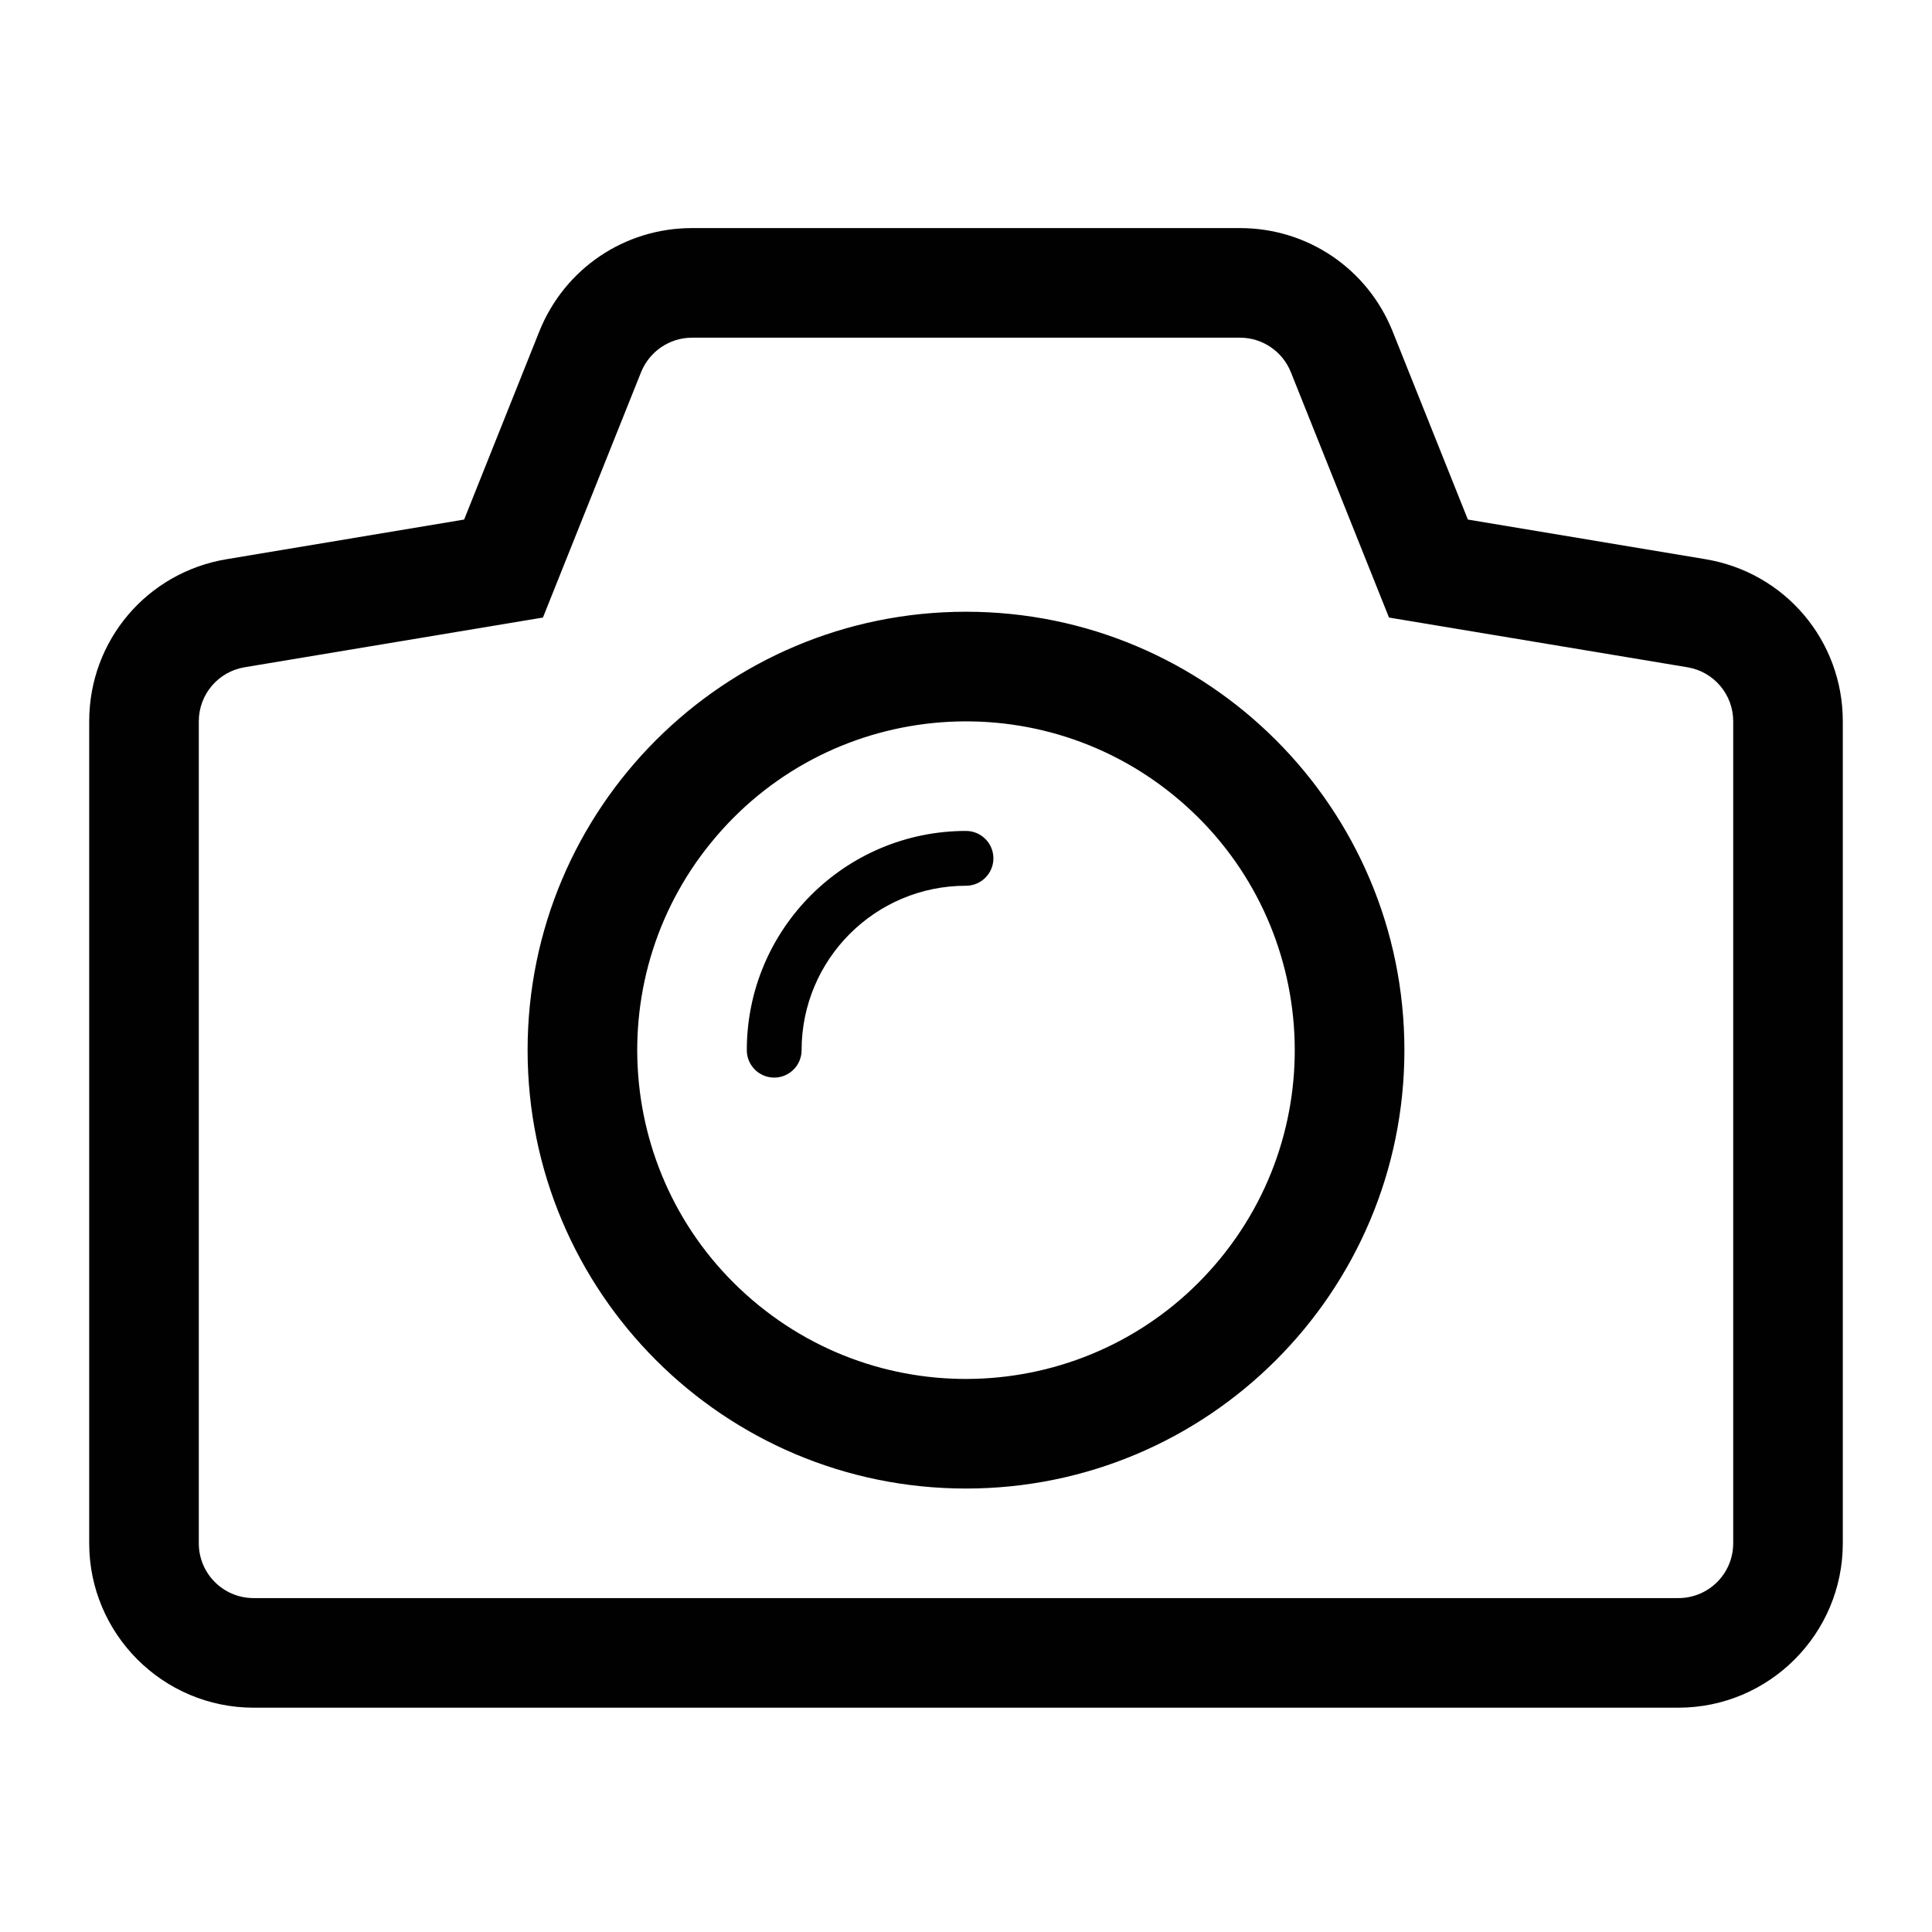 <?xml version="1.0" encoding="utf-8"?>
<!-- Generator: Adobe Illustrator 16.0.0, SVG Export Plug-In . SVG Version: 6.00 Build 0)  -->
<!DOCTYPE svg PUBLIC "-//W3C//DTD SVG 1.1//EN" "http://www.w3.org/Graphics/SVG/1.1/DTD/svg11.dtd">
<svg version="1.1" id="Layer_1" xmlns="http://www.w3.org/2000/svg" xmlns:xlink="http://www.w3.org/1999/xlink" x="0px" y="0px"
	 width="512px" height="512px" viewBox="0 0 512 512" enable-background="new 0 0 512 512" xml:space="preserve">
<path fill="#010101" d="M256,162.117c-64.175,0-116.181,52.006-116.181,116.181c0,64.175,52.006,116.181,116.181,116.181
	c64.16,0,116.181-52.02,116.181-116.181C372.181,214.138,320.16,162.117,256,162.117z M322.146,335.013
	c-31.313,36.533-86.306,40.76-122.839,9.445c-36.555-31.314-40.767-86.341-9.445-122.854c31.3-36.555,86.306-40.767,122.839-9.438
	C349.234,243.459,353.46,298.479,322.146,335.013z M256,220.208c4.007,0,7.262,3.255,7.262,7.261c0,4.007-3.255,7.262-7.262,7.262
	c-24.067,0-43.554,19.5-43.568,43.554v0.028c0,3.999-3.254,7.262-7.261,7.262c-4.006,0-7.261-3.263-7.261-7.262v-0.028
	C197.924,246.218,223.92,220.208,256,220.208z M451.941,148.19l-62.94-10.502l-19.94-49.872
	c-6.666-16.621-22.55-27.371-40.447-27.371H183.387c-17.891,0-33.782,10.75-40.462,27.386l-19.926,49.857L60.073,148.19
	c-21.11,3.503-36.434,21.564-36.434,42.958v217.839c0,24.024,19.55,43.567,43.567,43.567h377.588
	c24.024,0,43.567-19.543,43.567-43.567V191.148C488.361,169.755,473.045,151.693,451.941,148.19z M459.316,408.987
	c0,8.027-6.496,14.522-14.522,14.522H67.206c-8.034,0-14.522-6.495-14.522-14.522V191.148c0-7.105,5.141-13.161,12.14-14.317
	l79.059-13.175l26.01-65.033c2.227-5.502,7.552-9.133,13.494-9.133h145.227c5.928,0,11.26,3.616,13.473,9.133l26.01,65.033
	l79.08,13.175c7.007,1.156,12.141,7.211,12.141,14.317V408.987z"/>
</svg>
